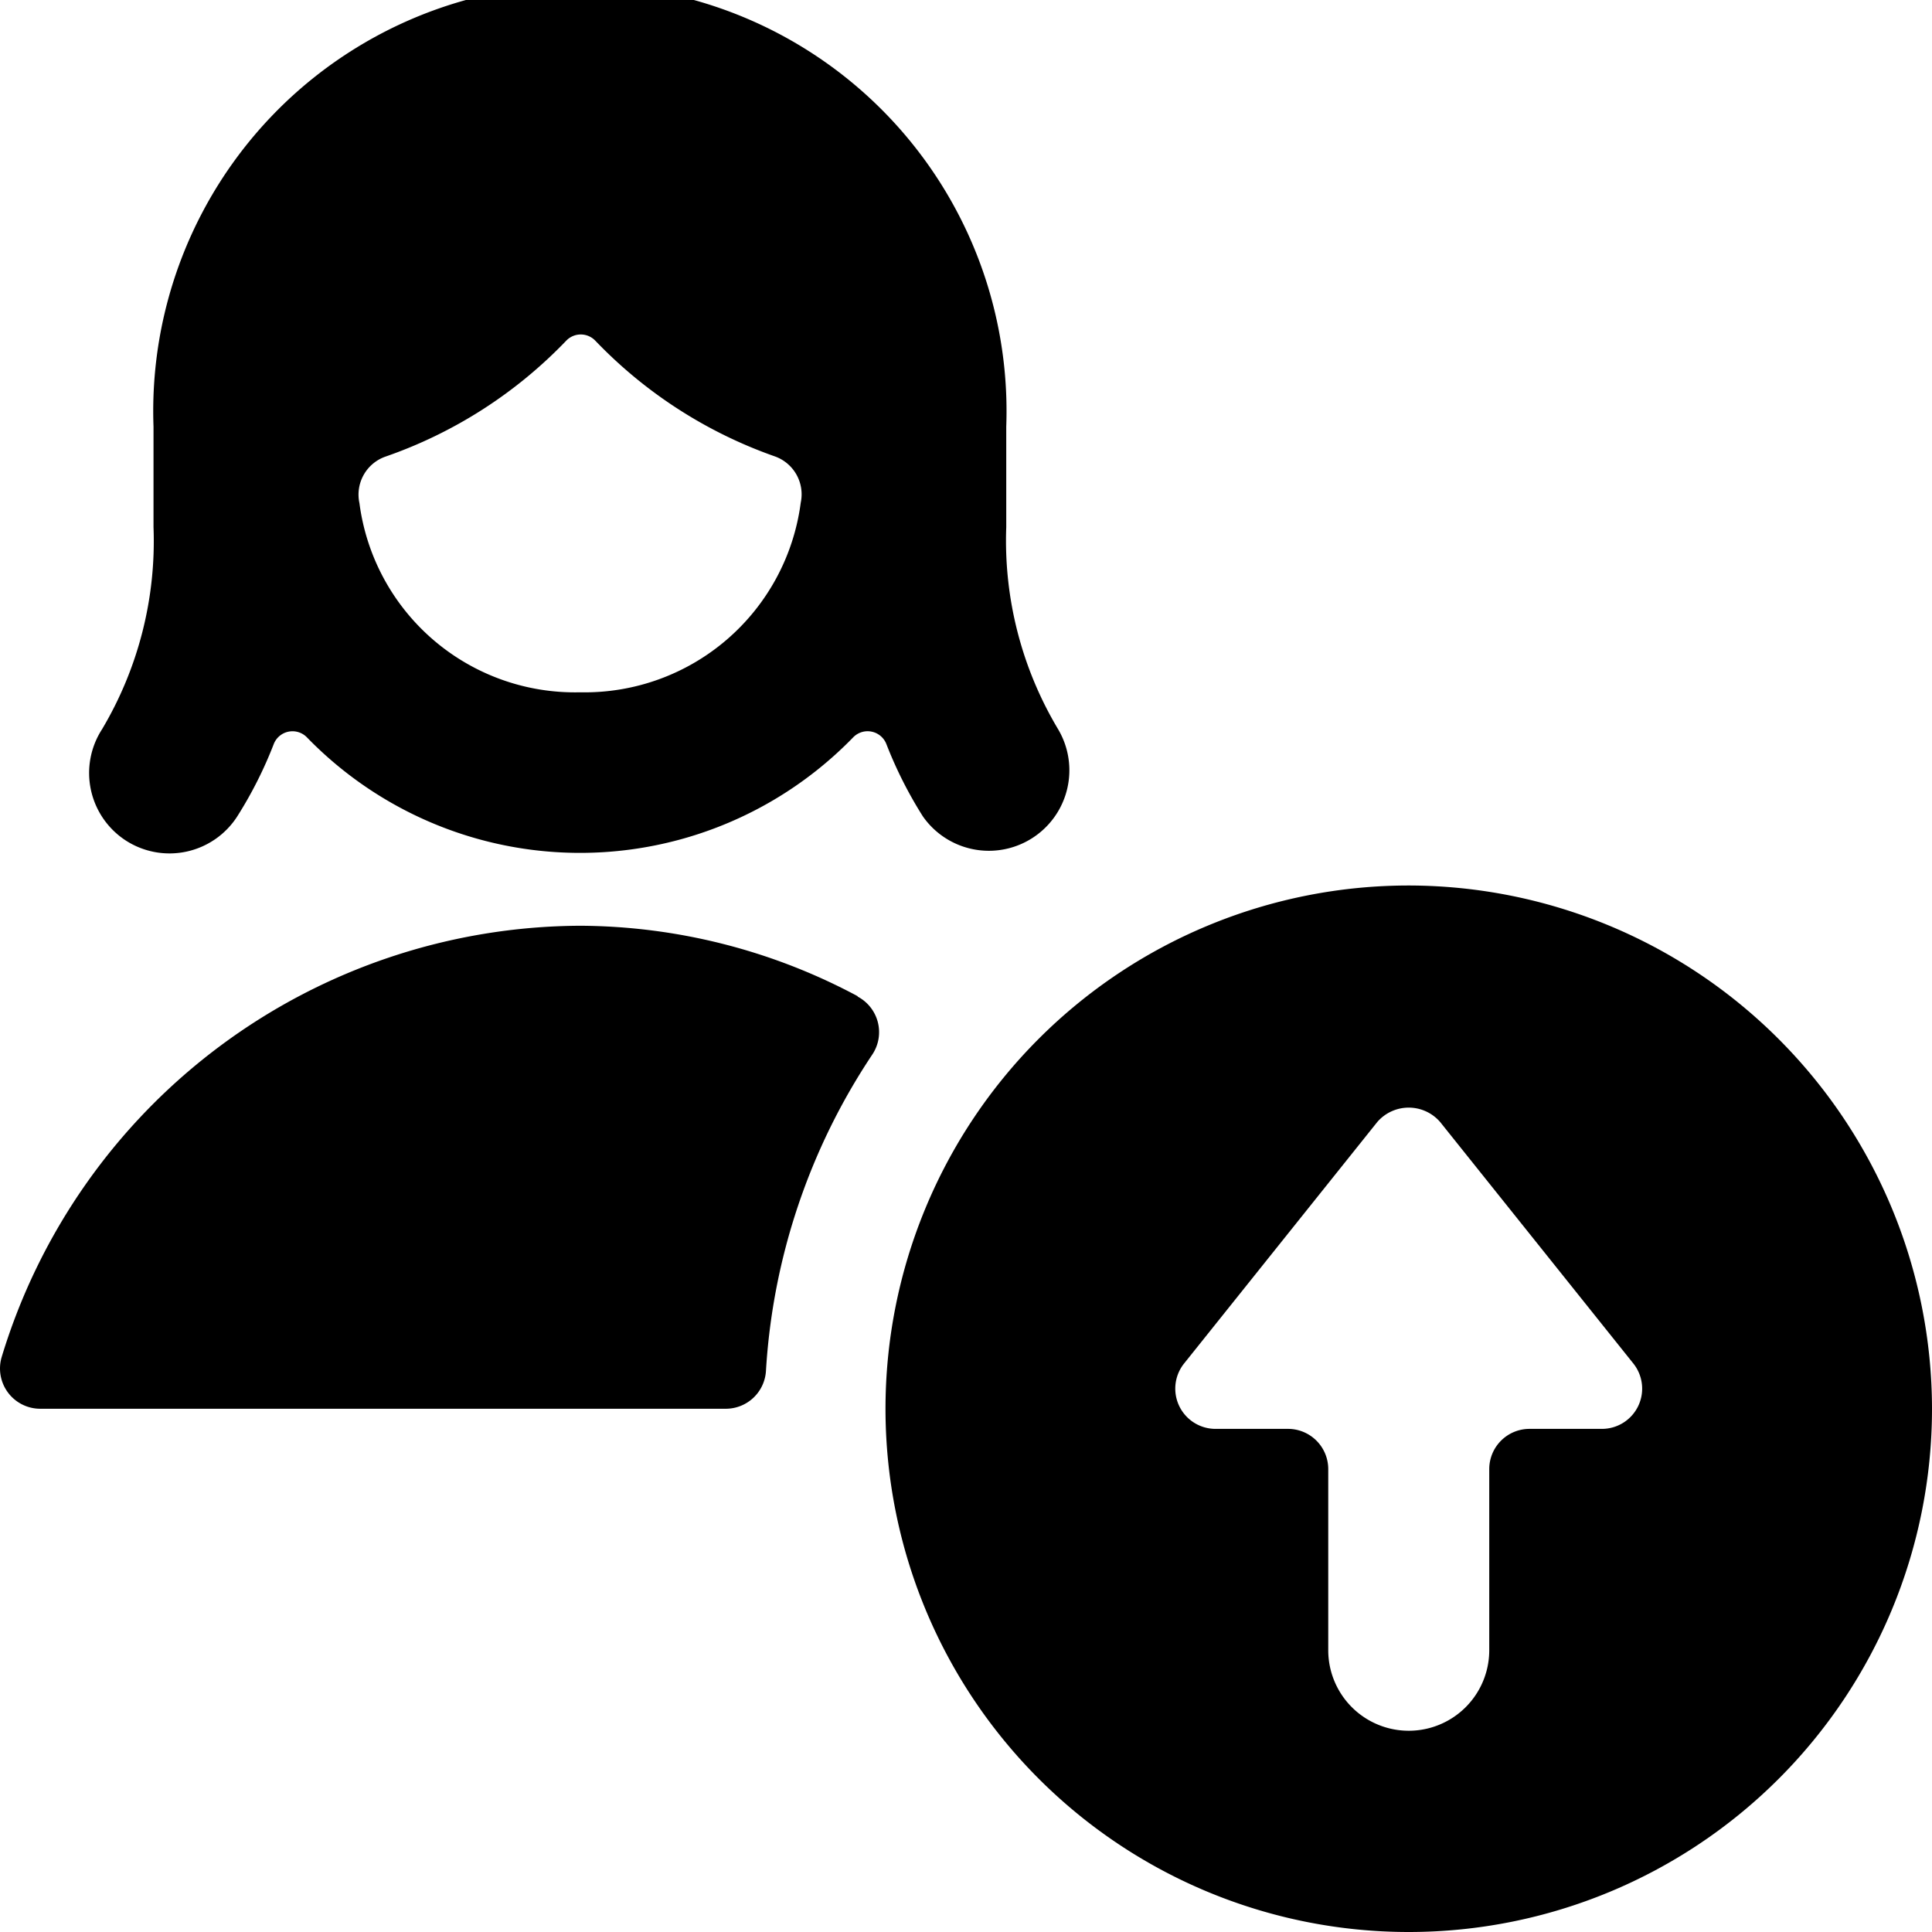 <svg id="Bold" xmlns="http://www.w3.org/2000/svg" viewBox="0 0 24 24"><title>single-woman-actions-upload</title><path d="M17.5,11A6.5,6.5,0,1,0,24,17.5,6.508,6.508,0,0,0,17.5,11Zm2.85,6.467a.5.5,0,0,1-.45.283H19a.5.5,0,0,0-.5.5V20.5a1,1,0,0,1-2,0V18.25a.5.5,0,0,0-.5-.5h-.9a.5.5,0,0,1-.391-.812l2.4-3a.516.516,0,0,1,.781,0l2.4,3A.5.5,0,0,1,20.35,17.467Z"/><path d="M10.654,12.375A7.368,7.368,0,0,0,7.206,11.5,7.543,7.543,0,0,0,.021,16.857.5.5,0,0,0,.5,17.5H9.015a.5.5,0,0,0,.5-.47A7.93,7.93,0,0,1,10.836,13.1a.5.5,0,0,0-.182-.72Z"/><path d="M1.564,10.442a1,1,0,0,0,1.383-.3,5.153,5.153,0,0,0,.454-.9.25.25,0,0,1,.411-.083,4.728,4.728,0,0,0,6.787,0,.25.25,0,0,1,.411.082,5.2,5.2,0,0,0,.454.9A1,1,0,0,0,13.145,9.06,4.561,4.561,0,0,1,12.5,6.549h0V5.3a5.3,5.3,0,1,0-10.593,0V6.548A4.57,4.57,0,0,1,1.267,9.06,1,1,0,0,0,1.564,10.442ZM7.206,8.6a2.7,2.7,0,0,1-2.741-2.35.5.5,0,0,1,.324-.578A5.693,5.693,0,0,0,7.034,4.232a.25.25,0,0,1,.361,0A5.708,5.708,0,0,0,9.624,5.669a.5.5,0,0,1,.323.576A2.707,2.707,0,0,1,7.206,8.6Z"/></svg>